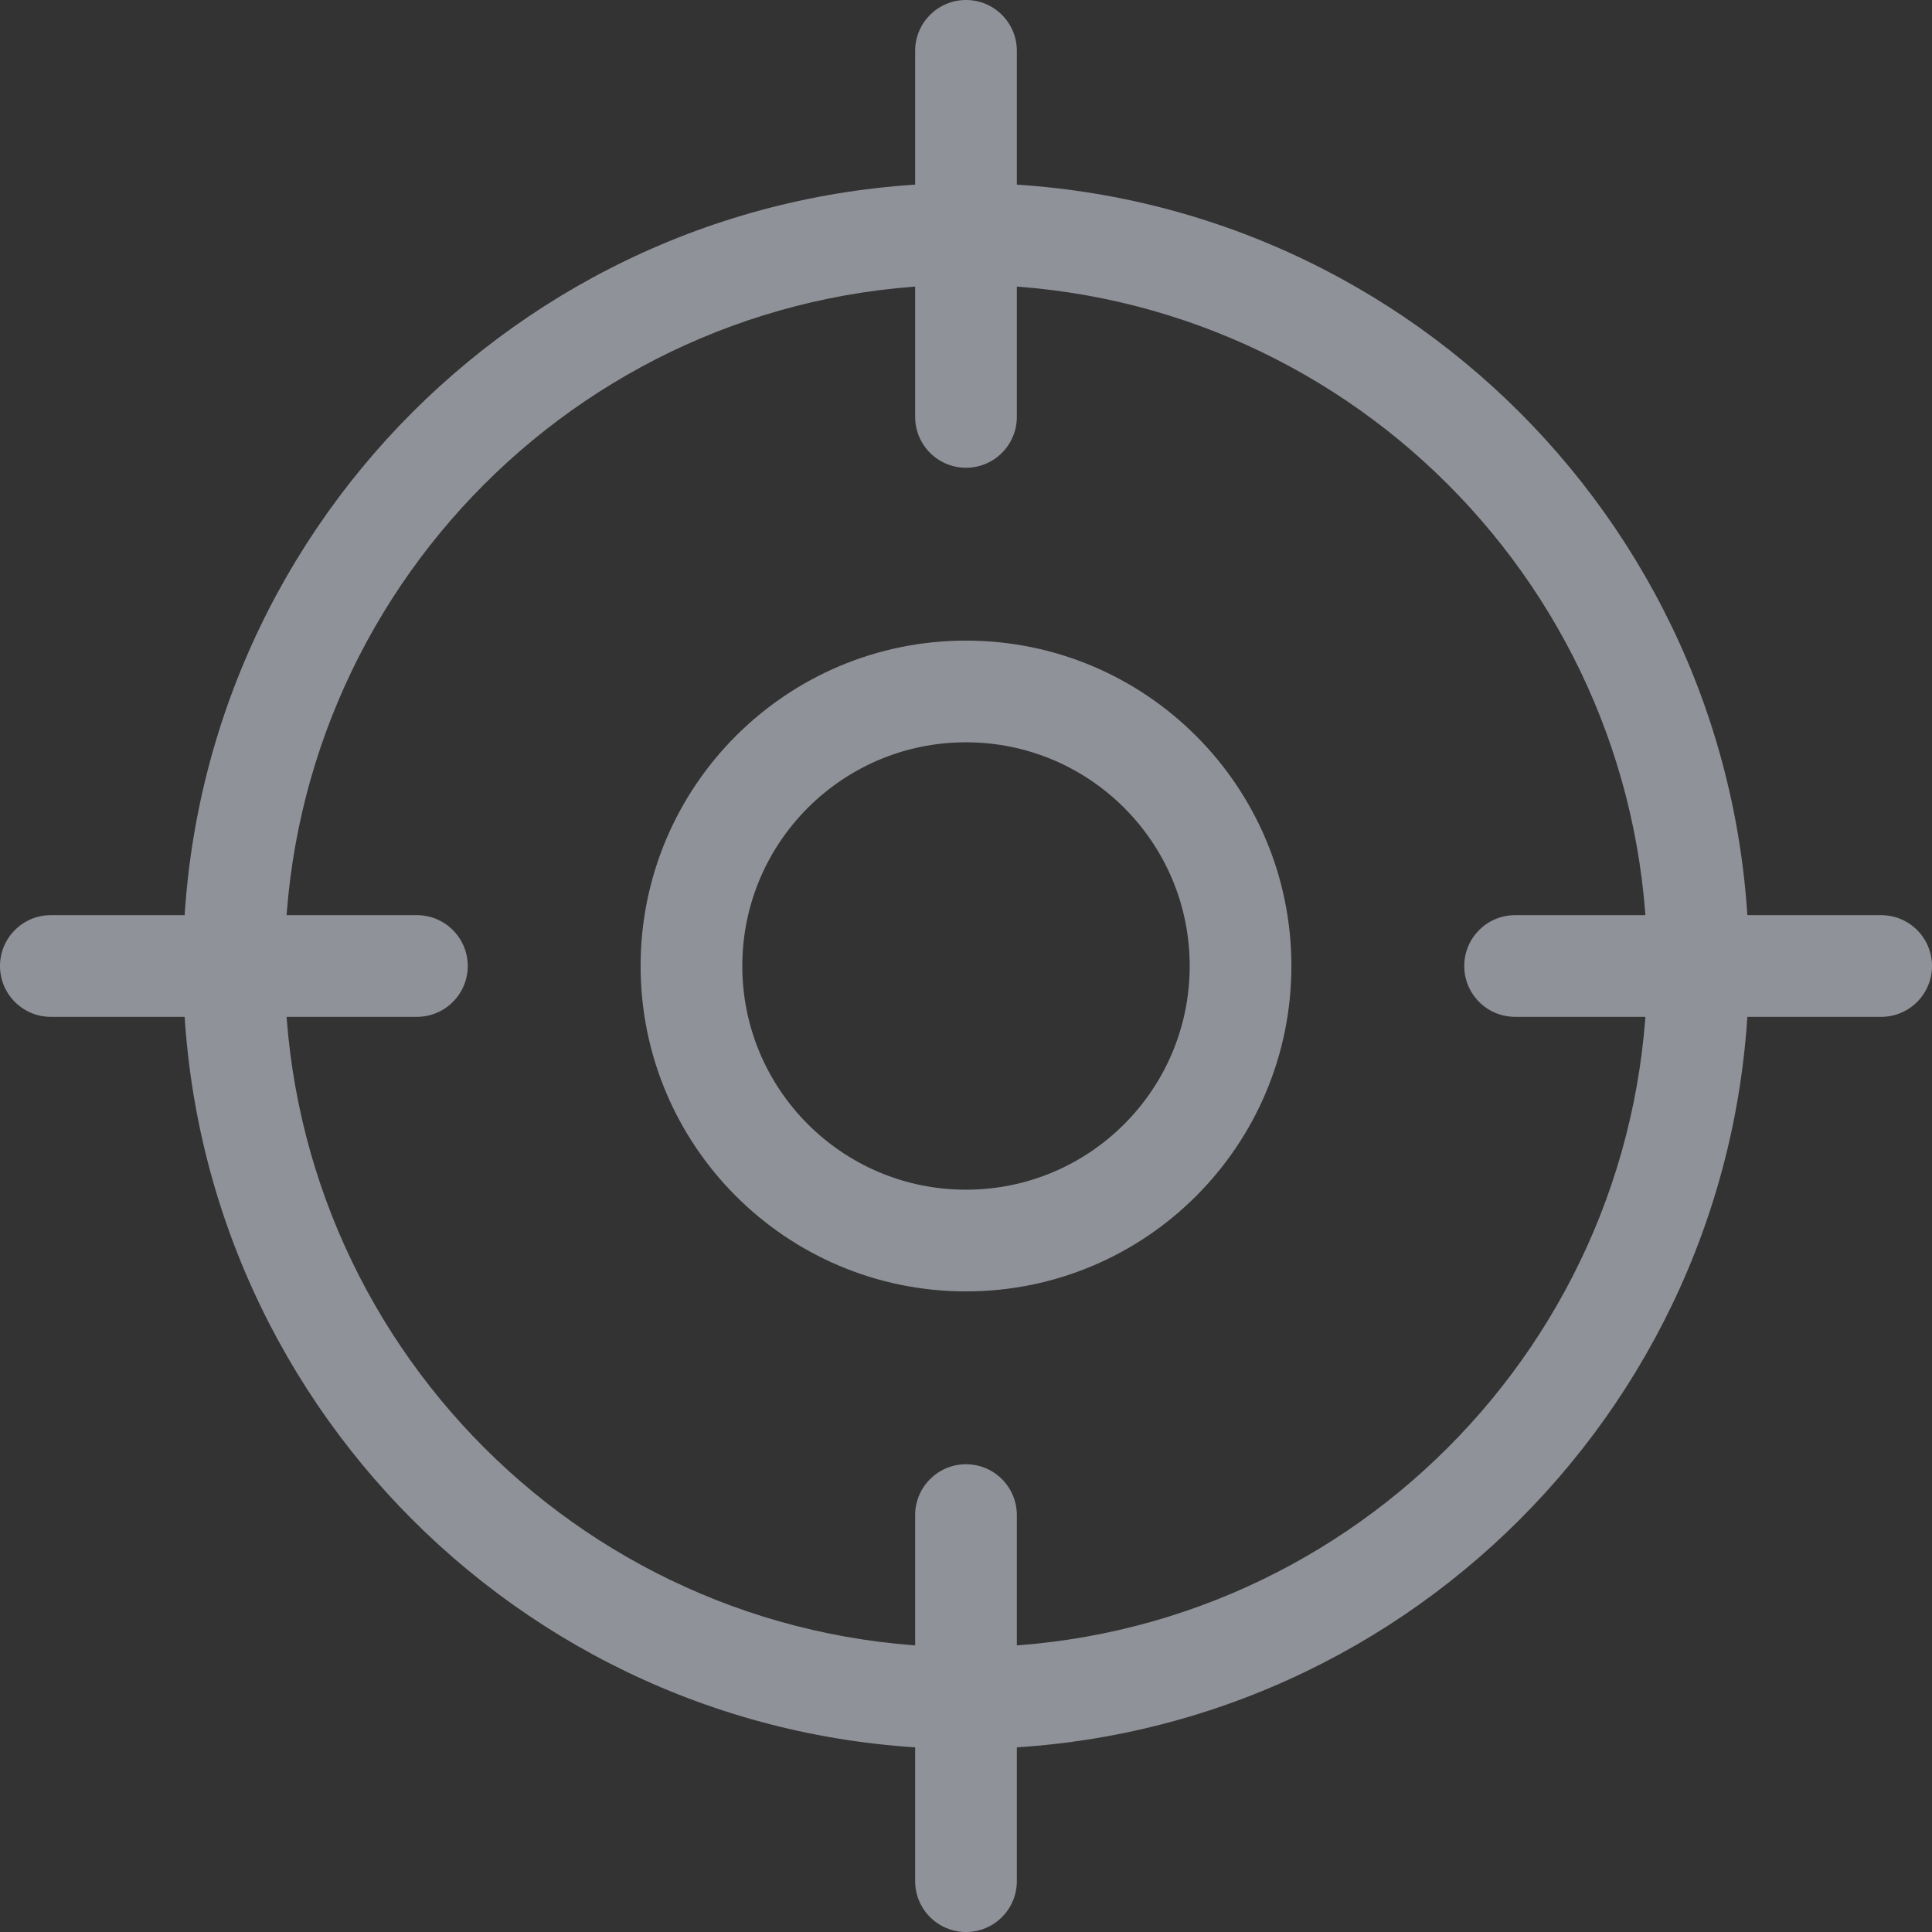 <svg width="456" height="456" viewBox="0 0 456 456" fill="none" xmlns="http://www.w3.org/2000/svg">
<rect x="0" y="0" width="456" height="456" fill="#333333" stroke="none"/>
<path d="M216 98.4C216 105.027 221.373 110.4 228 110.4C234.627 110.4 240 105.027 240 98.4H216ZM240 12C240 5.373 234.627 0 228 0C221.373 0 216 5.373 216 12H240ZM216 444C216 450.627 221.373 456 228 456C234.627 456 240 450.627 240 444H216ZM240 357.6C240 350.973 234.627 345.6 228 345.6C221.373 345.6 216 350.973 216 357.6H240ZM357.6 216C350.973 216 345.6 221.373 345.6 228C345.6 234.627 350.973 240 357.6 240V216ZM444 240C450.627 240 456 234.627 456 228C456 221.373 450.627 216 444 216V240ZM12 216C5.373 216 0 221.373 0 228C0 234.627 5.373 240 12 240V216ZM98.4 240C105.027 240 110.4 234.627 110.4 228C110.4 221.373 105.027 216 98.4 216V240ZM388.8 227.999C388.8 316.806 316.807 388.799 228 388.799V412.799C330.062 412.799 412.8 330.061 412.8 227.999H388.8ZM228 388.799C139.193 388.799 67.2 316.806 67.2 227.999H43.2C43.2 330.061 125.938 412.799 228 412.799V388.799ZM67.2 227.999C67.2 139.191 139.193 67.199 228 67.199V43.199C125.938 43.199 43.2 125.937 43.2 227.999H67.2ZM228 67.199C316.807 67.199 388.8 139.191 388.8 227.999H412.8C412.8 125.937 330.062 43.199 228 43.199V67.199ZM240 98.4V12H216V98.4H240ZM240 444V357.6H216V444H240ZM357.6 240H444V216H357.6V240ZM12 240H98.4V216H12V240ZM280.8 228C280.8 257.161 257.161 280.8 228 280.8V304.8C270.415 304.8 304.8 270.415 304.8 228H280.8ZM228 280.8C198.839 280.8 175.2 257.161 175.2 228H151.2C151.2 270.415 185.585 304.8 228 304.8V280.8ZM175.2 228C175.2 198.839 198.839 175.2 228 175.2V151.2C185.585 151.2 151.2 185.585 151.2 228H175.2ZM228 175.2C257.161 175.2 280.8 198.839 280.8 228H304.8C304.8 185.585 270.415 151.2 228 151.2V175.2Z" fill="#EFF3FF" fill-opacity="0.5"/>
</svg>
